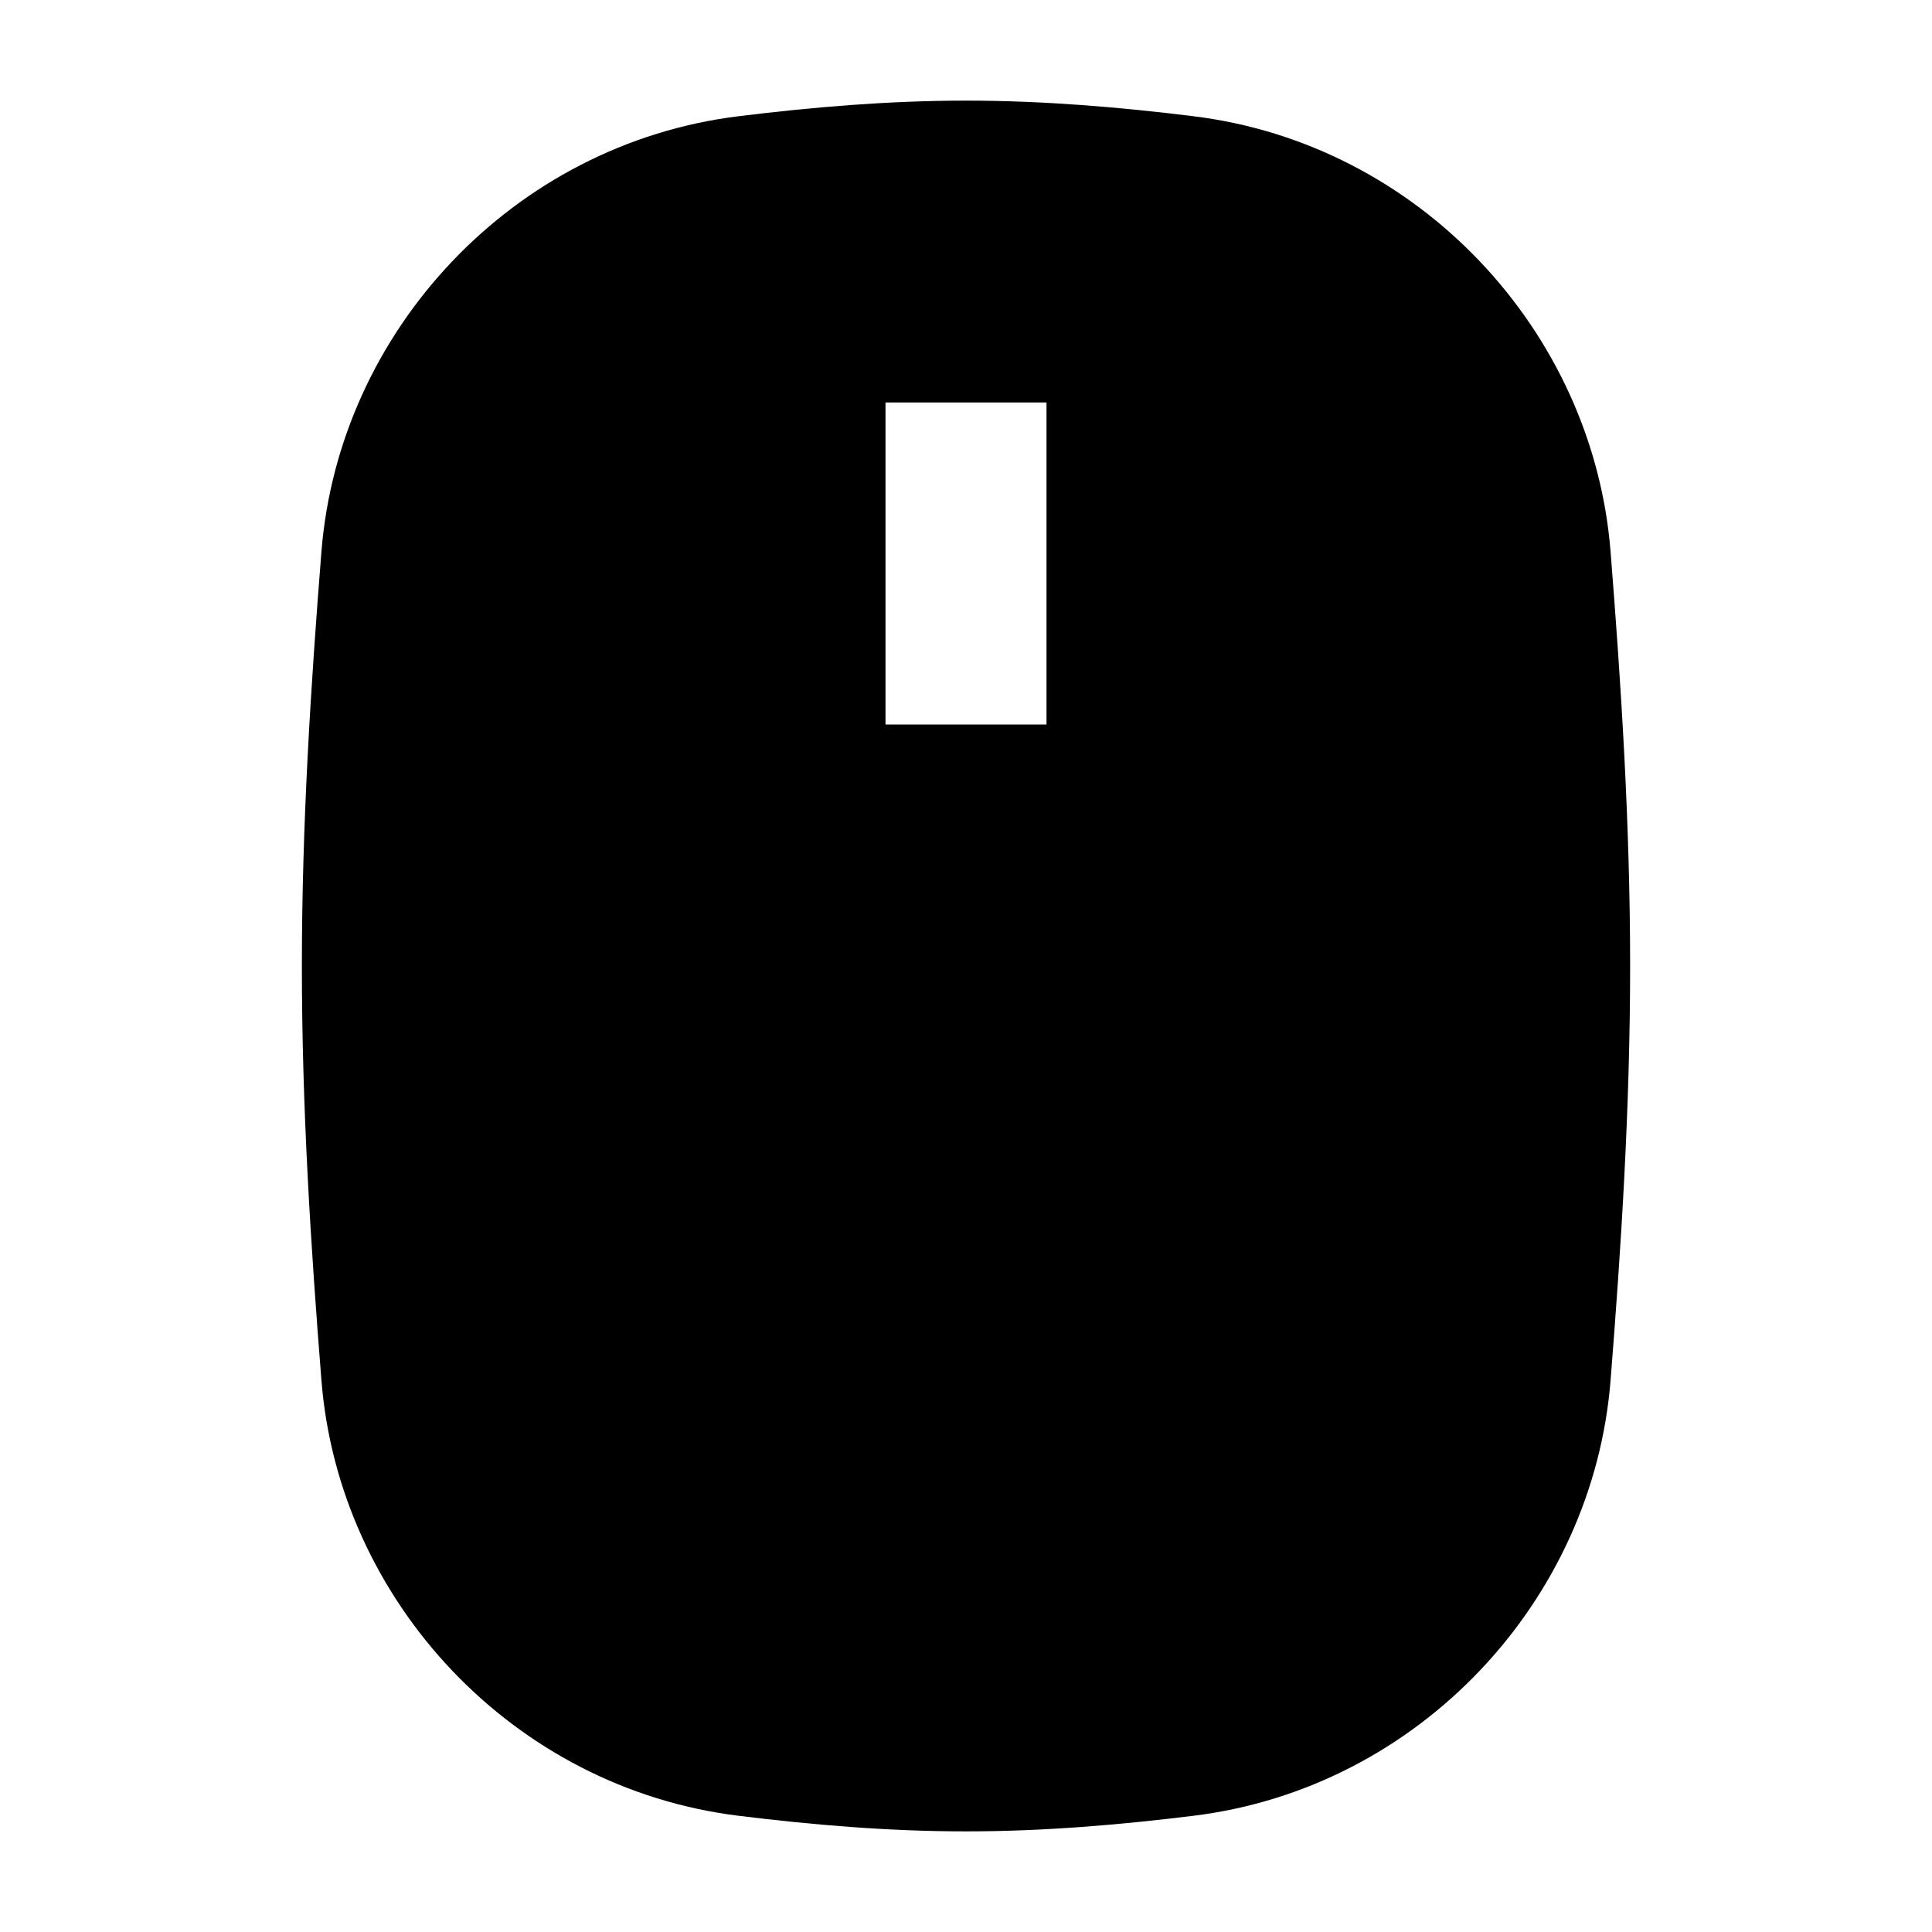 <svg width="24" height="24" viewBox="0 0 24 24" xmlns="http://www.w3.org/2000/svg">
    <path fill-rule="evenodd" clip-rule="evenodd" d="M12 1.25C11.034 1.25 10.089 1.331 9.173 1.444C6.374 1.789 4.211 4.11 3.993 6.852C3.861 8.515 3.75 10.238 3.75 12C3.75 13.762 3.861 15.485 3.993 17.148C4.211 19.89 6.374 22.211 9.173 22.556C10.089 22.669 11.034 22.75 12 22.75C12.966 22.75 13.911 22.669 14.827 22.556C17.626 22.211 19.789 19.89 20.007 17.148C20.139 15.485 20.25 13.762 20.25 12C20.25 10.238 20.139 8.515 20.007 6.852C19.789 4.11 17.626 1.789 14.827 1.444C13.911 1.331 12.966 1.25 12 1.25ZM11 5V9H13V5H11Z"/>
</svg>
